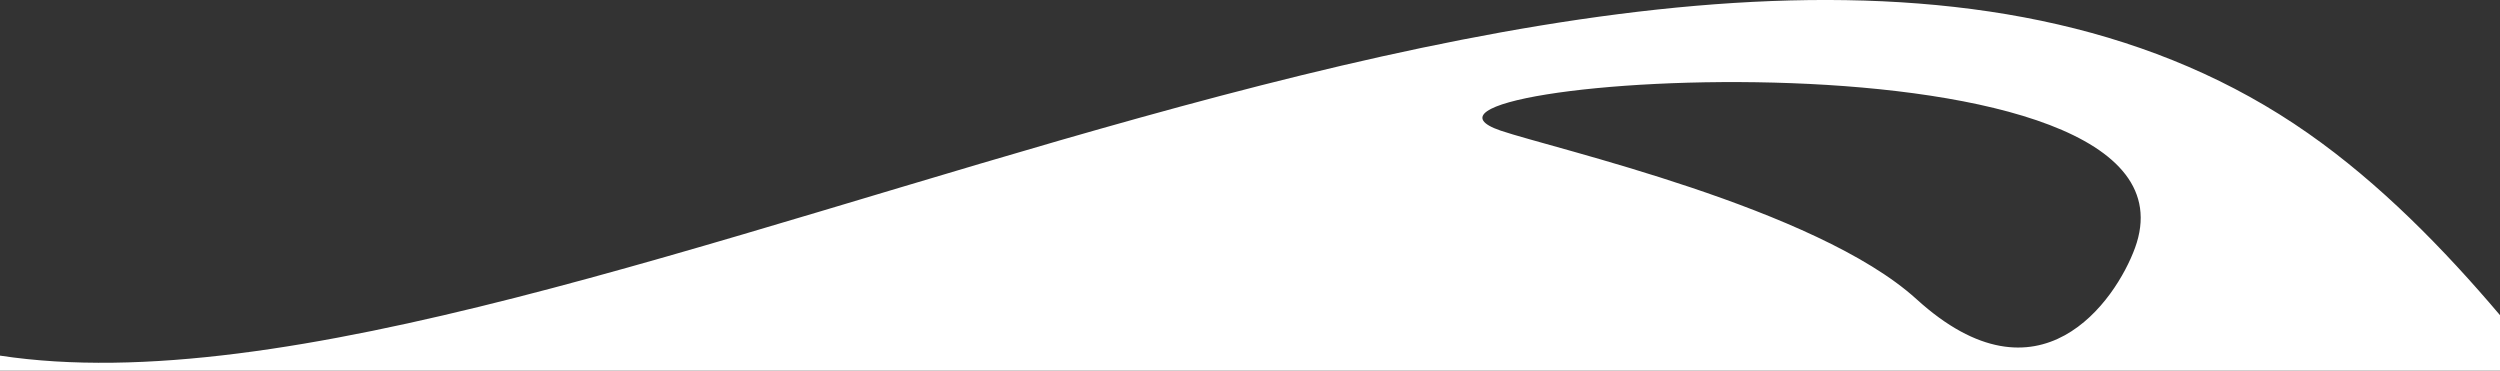 <svg xmlns="http://www.w3.org/2000/svg" viewBox="0 0 605 89.7" preserveAspectRatio="none">
<rect x="0" y="0" width="605" height="89.7" fill="#333333" stroke="none"/>
<defs>
<style>.cls-1{fill:#fff;}</style>
</defs>
<g id="Layer_2" data-name="Layer 2">
<g id="Layer_1-2" data-name="Layer 1">
<path class="cls-1" d="M558.56,32.26C411.74-70.52,137.82,107,0,86.06V89.7H605V76.27C591.38,60.2,575.94,44.42,558.56,32.26ZM516.67,60C512,72.76,493.6,99.5,463.81,72.41,439.53,50.33,376.11,36,363.18,31.62,325.83,18.92,537,4.21,516.67,60Z"/>
</g>
</g>
</svg>
